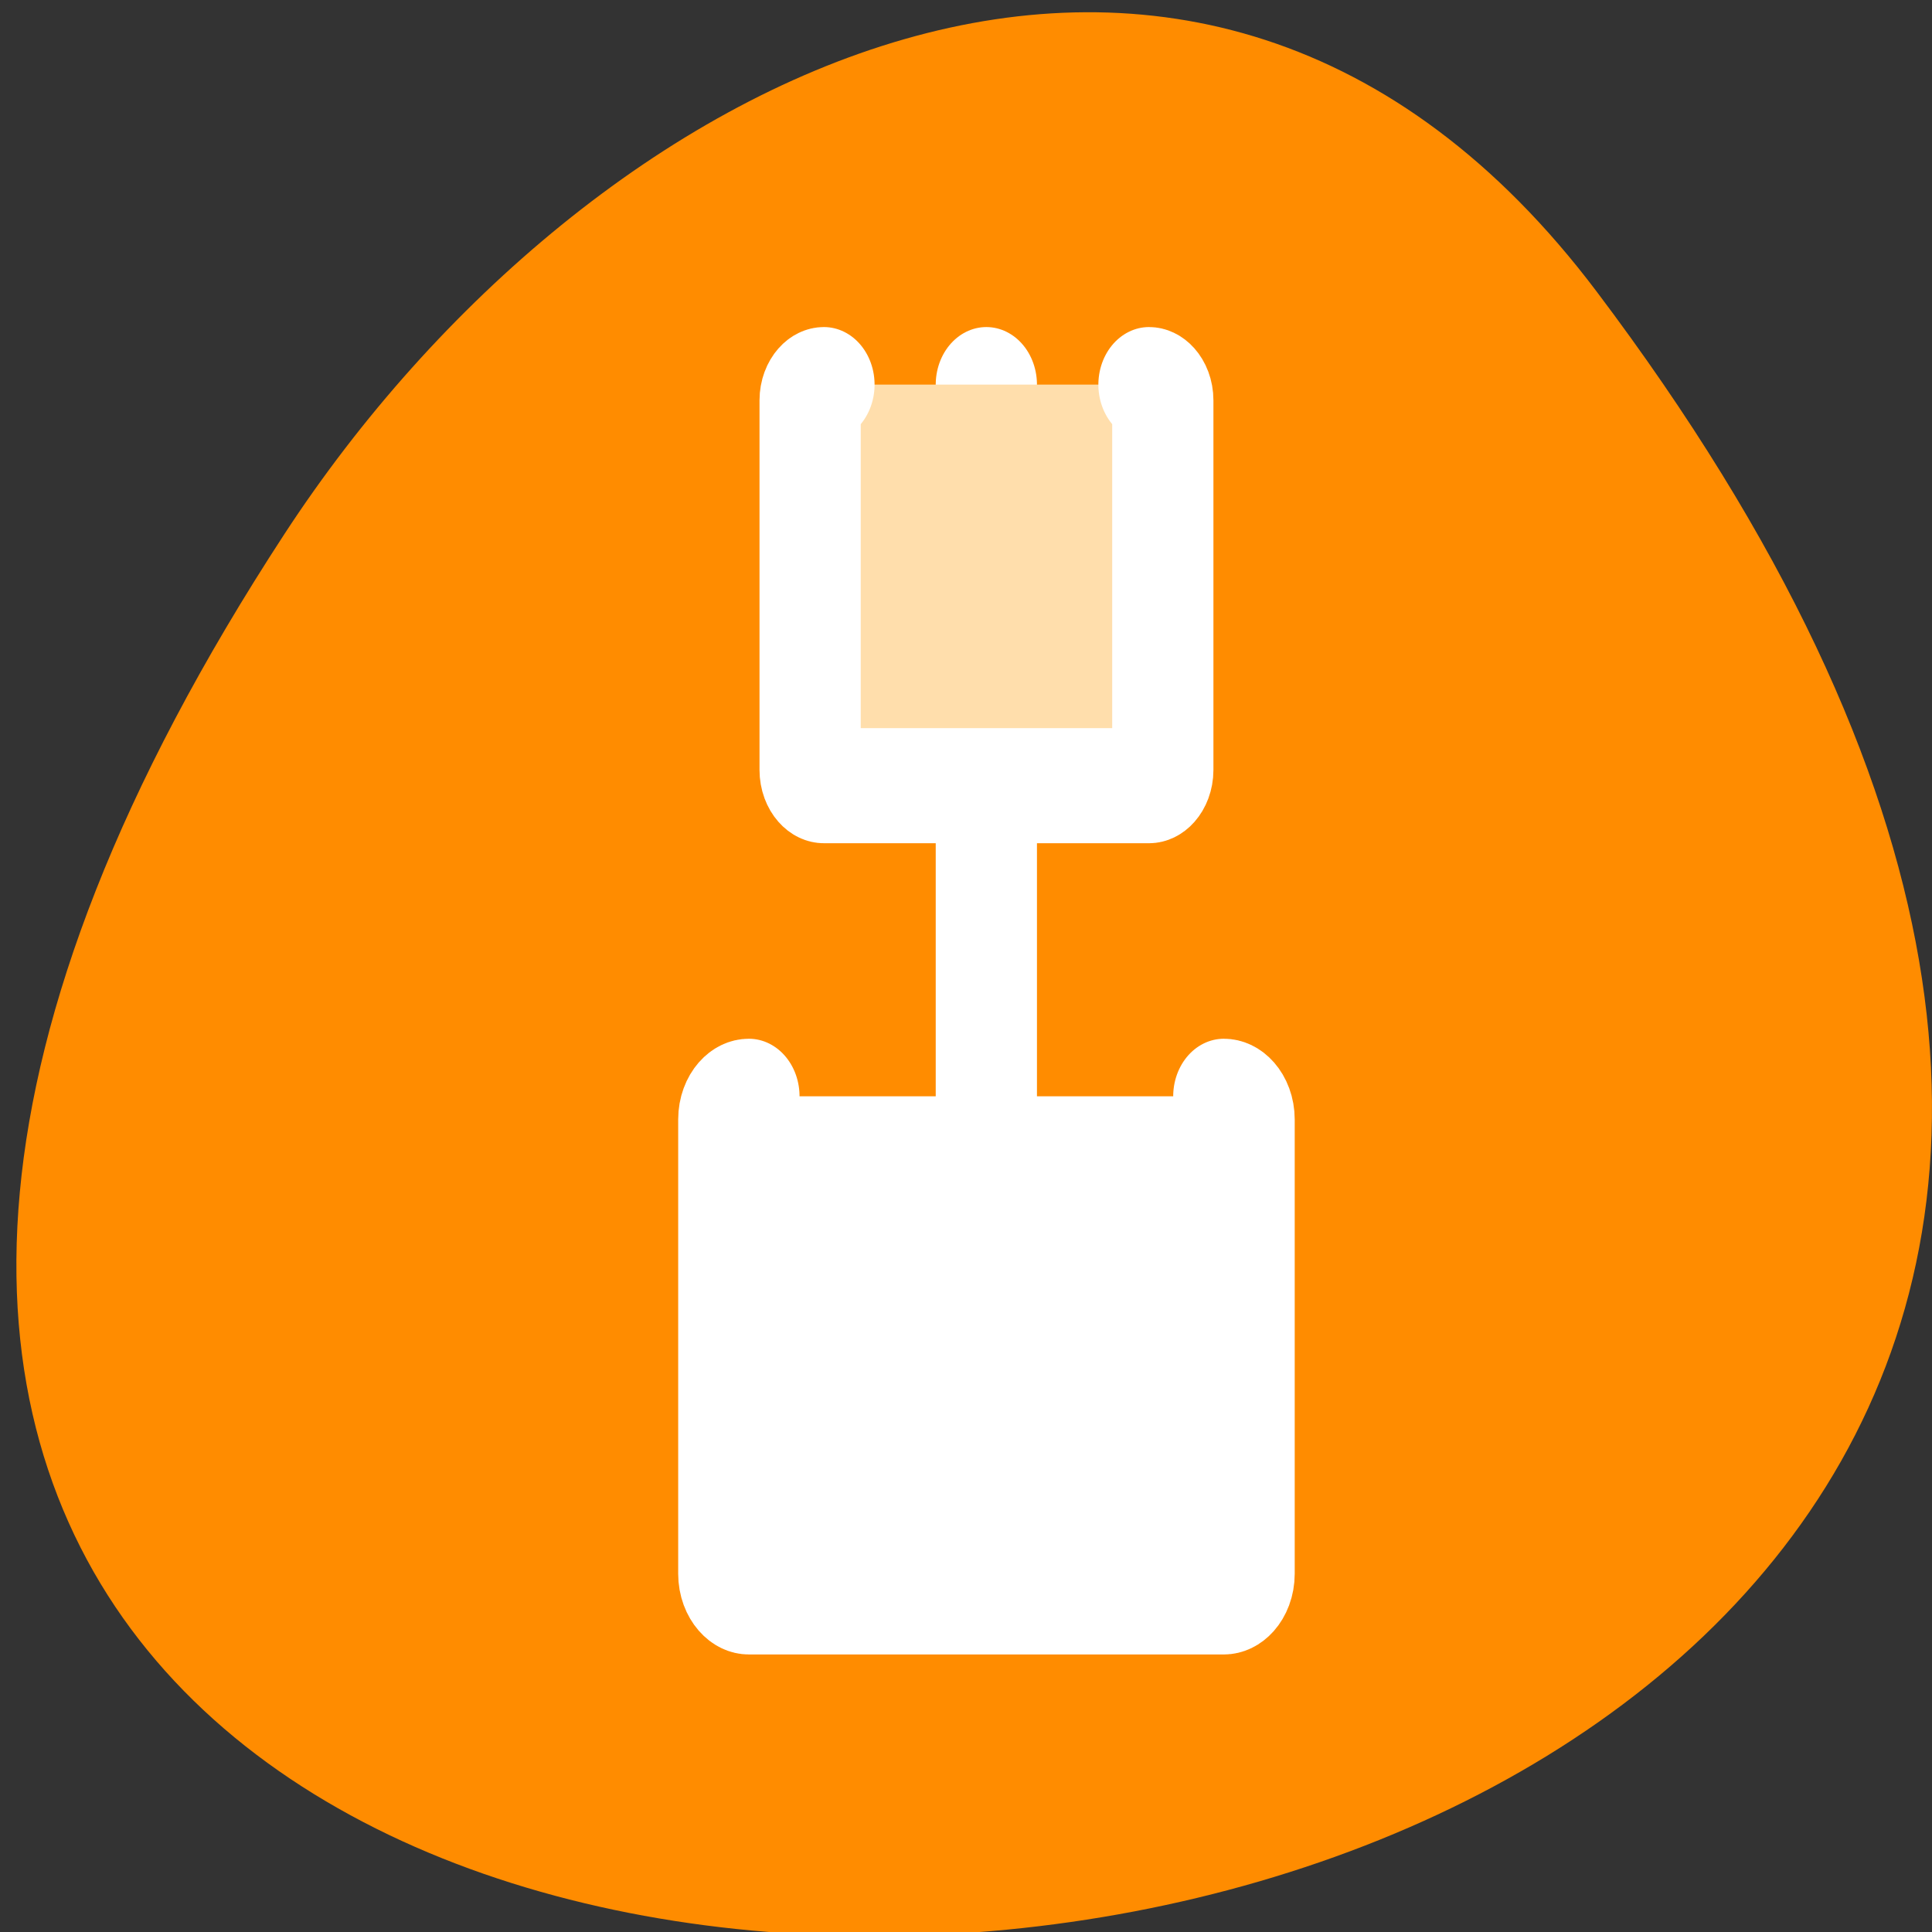 <svg xmlns="http://www.w3.org/2000/svg" viewBox="0 0 48 48"><rect x="0" y="0" width="48" height="48" fill="#333333" stroke="none"/><path d="m 39.664 7.238 c 37.523 49.734 -65.734 56.801 -32.598 6.031 c 7.555 -11.574 22.66 -19.207 32.598 -6.031" style="fill:#ff8c00"/><g style="stroke:#fff;stroke-linecap:round;stroke-linejoin:round;stroke-width:5"><path d="m 4.501 48.902 h 48.749" transform="matrix(0 0.572 -0.503 0 49.103 6.981)" style="fill:none"/><g style="fill-rule:evenodd"><path d="m 5.627 21.312 c 0 -0.373 0.301 -0.683 0.683 -0.683 h 16.054 c 0.376 0 0.683 0.303 0.683 0.683 v 16.054 c 0 0.381 -0.307 0.683 -0.683 0.683 h -16.054 c -0.376 0 -0.683 -0.303 -0.683 -0.683" transform="matrix(0 0.572 -0.503 0 39.266 6.337)" style="fill:#ffdeac"/><path d="m 36.539 13.437 c 0 -0.559 0.451 -1.002 1.004 -1.002 h 19.736 c 0.56 0 1.004 0.45 1.004 1.002 v 23.456 c 0 0.551 -0.451 0.994 -1.004 0.994 h -19.736 c -0.56 0 -1.004 -0.443 -1.004 -0.994" transform="matrix(0 0.572 -0.503 0 37.164 6.337)" style="fill:#fff"/></g></g></svg>